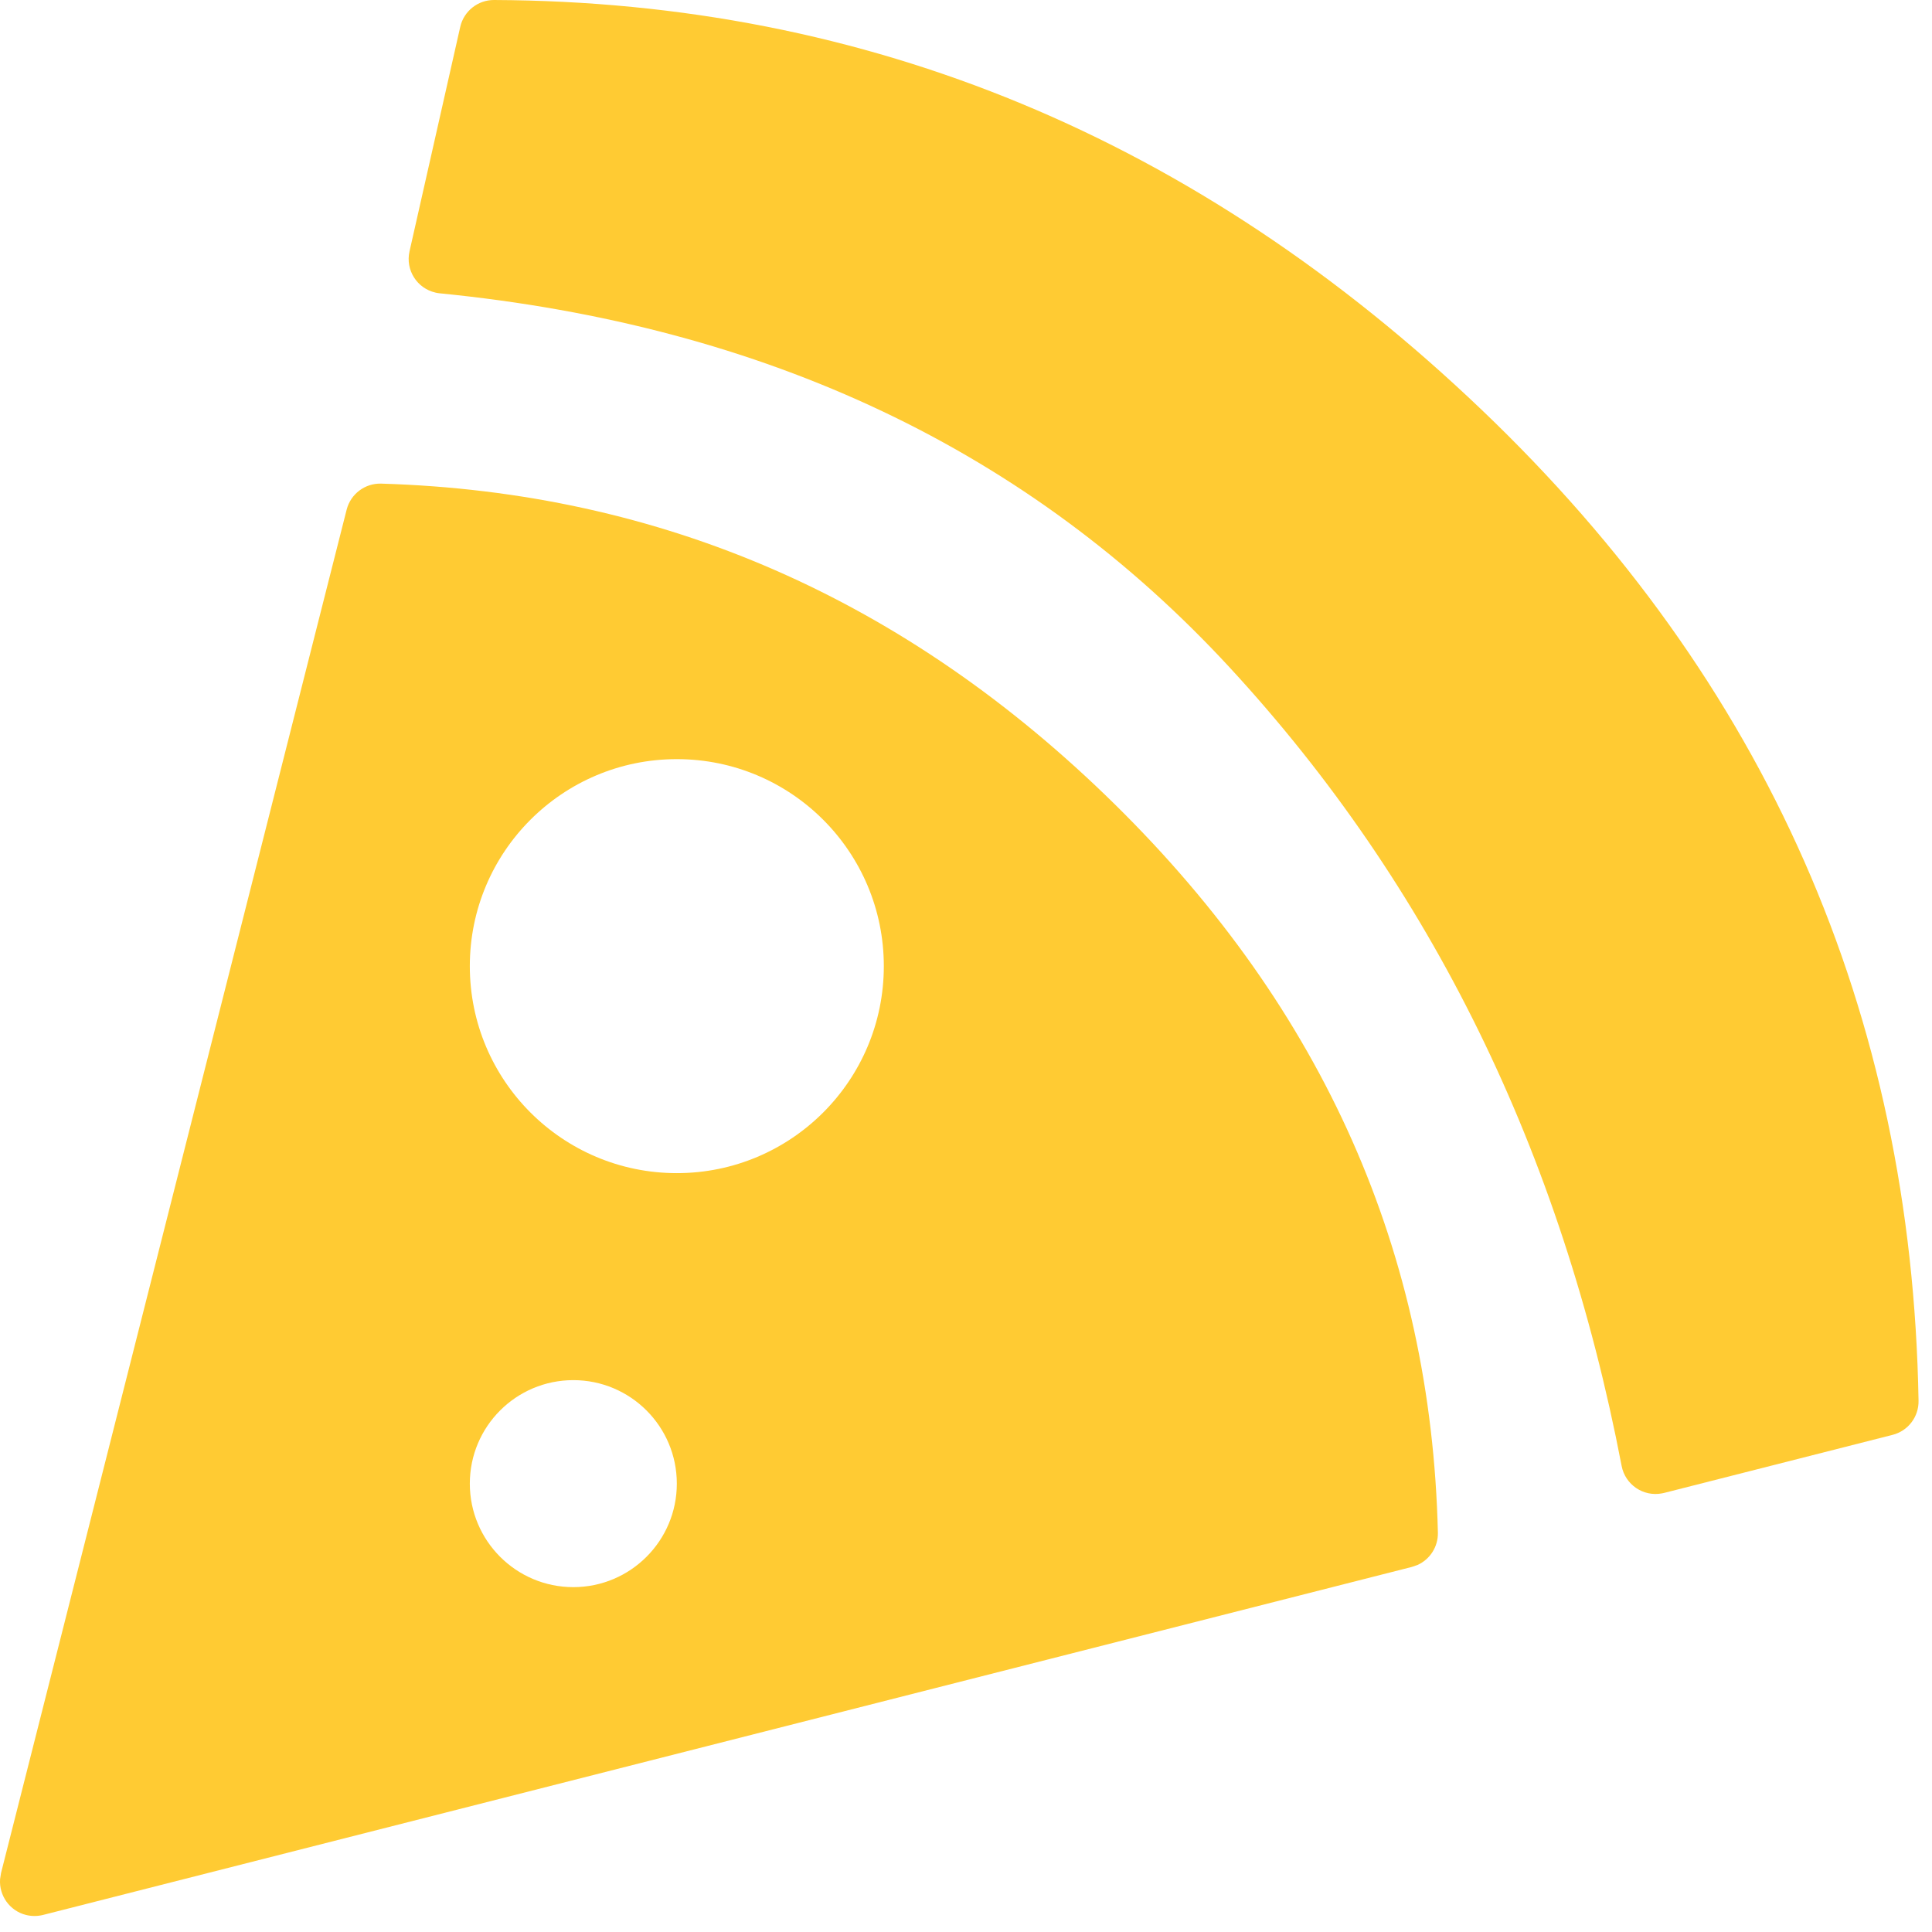 <svg width="28" height="28" viewBox="0 0 28 28" fill="none" xmlns="http://www.w3.org/2000/svg">
<path fill-rule="evenodd" clip-rule="evenodd" d="M5.524 7.009C9.587 7.13 13.131 8.679 16.157 11.657C19.182 14.635 20.743 18.154 20.839 22.213C20.843 22.417 20.724 22.6 20.543 22.681L20.462 22.709L0.623 27.753C0.543 27.773 0.458 27.773 0.377 27.753C0.139 27.693 -0.015 27.471 0.001 27.235L0.015 27.145L5.024 7.386C5.082 7.159 5.29 7.002 5.524 7.009ZM8.309 20.002C7.481 20.002 6.809 20.673 6.809 21.502C6.809 22.33 7.481 23.002 8.309 23.002C9.137 23.002 9.809 22.33 9.809 21.502C9.809 20.673 9.137 20.002 8.309 20.002ZM9.809 11.002C8.152 11.002 6.809 12.345 6.809 14.002C6.809 15.659 8.152 17.002 9.809 17.002C11.466 17.002 12.809 15.659 12.809 14.002C12.809 12.345 11.466 11.002 9.809 11.002Z" fill="#FFCB33"/>
<path fill-rule="evenodd" clip-rule="evenodd" d="M6.374 4.251C11.105 4.719 14.923 6.529 17.828 9.681C20.738 12.837 22.629 16.692 23.502 21.246C23.554 21.517 23.816 21.695 24.087 21.643C24.097 21.641 24.106 21.639 24.116 21.637L27.429 20.795C27.653 20.738 27.809 20.534 27.805 20.302C27.708 14.663 25.596 9.875 21.471 5.937C17.35 2.003 12.58 0.024 7.16 4.61517e-06C6.926 -0.001 6.722 0.161 6.67 0.39L5.935 3.643C5.874 3.913 6.043 4.18 6.313 4.241C6.333 4.246 6.353 4.249 6.374 4.251Z" fill="#FFCB33"/>
</svg>
